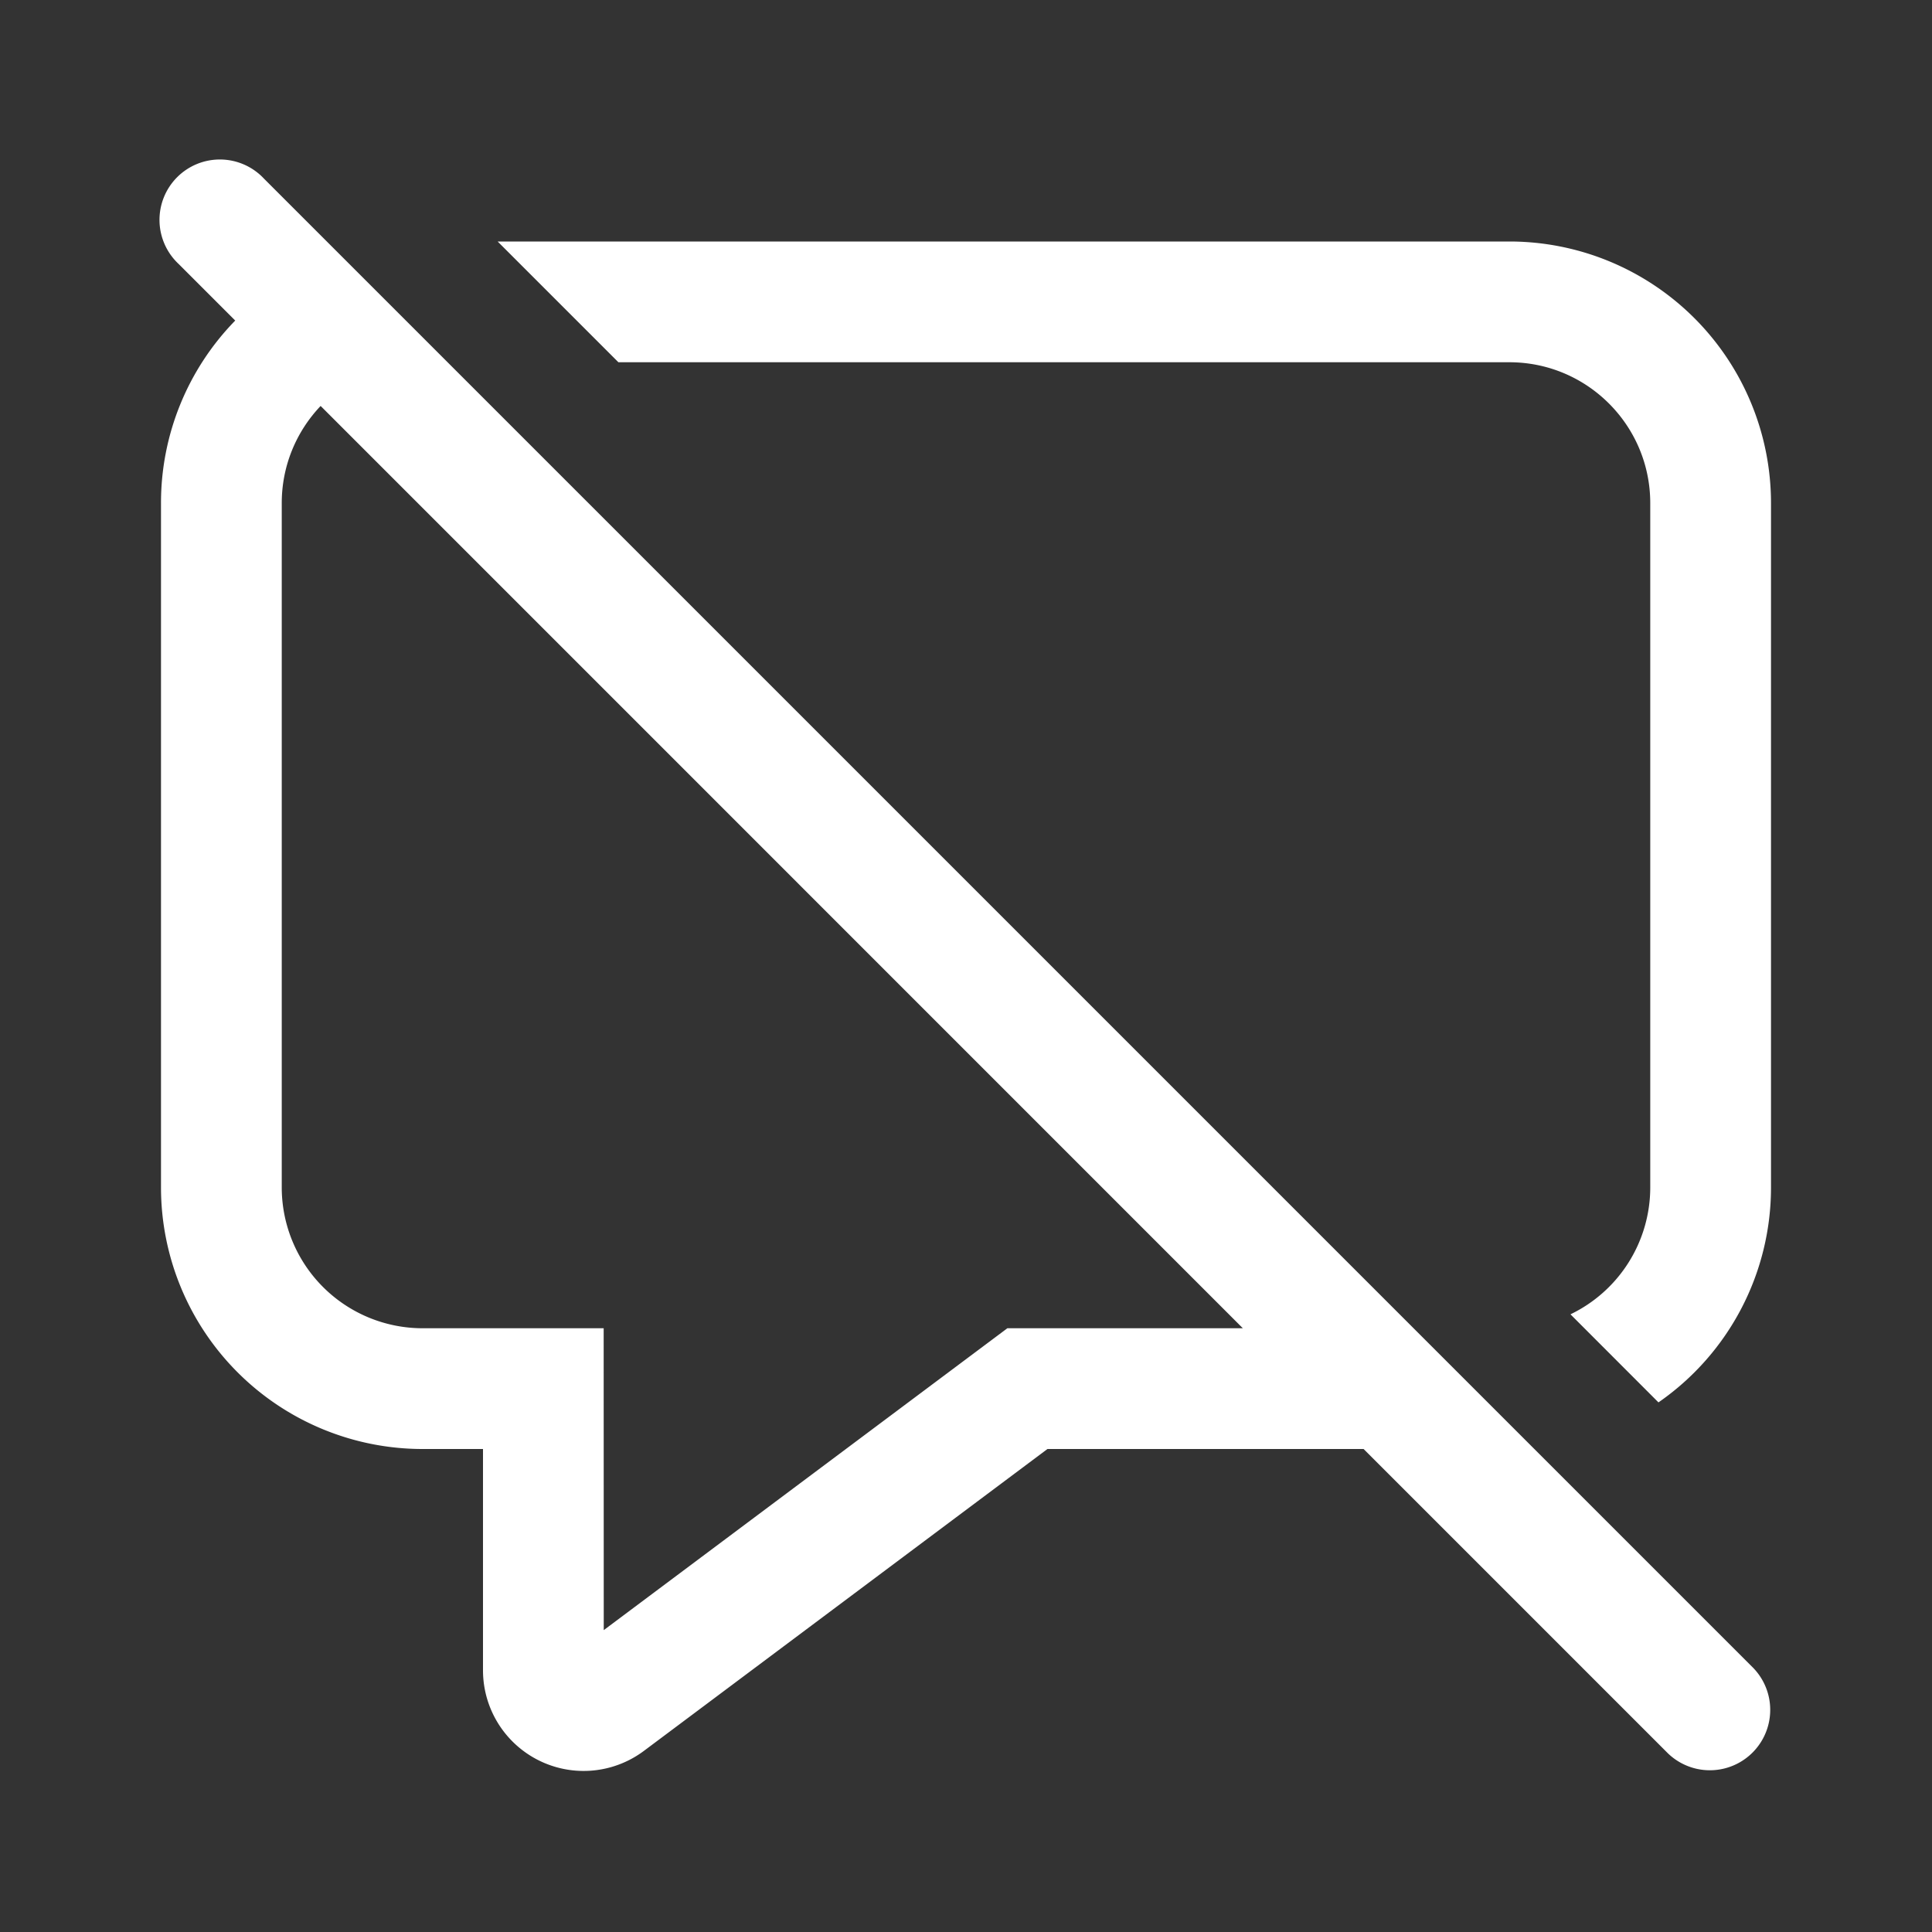 <svg width="24" height="24" fill="none" viewBox="0 0 24 24" xmlns="http://www.w3.org/2000/svg"><rect x="0" y="0" width="24" height="24" fill="#333333" stroke="none"/><path d="M3.28 2.22a.75.75 0 1 0-1.06 1.06l.702.702A3.24 3.24 0 0 0 2 6.25v8.5A3.25 3.25 0 0 0 5.25 18H6v2.75a1.25 1.25 0 0 0 1.999 1L13.012 18h3.927l3.78 3.78a.75.75 0 0 0 1.061-1.06L3.28 2.22ZM15.44 16.5h-2.926L7.5 20.25l-.001-3.75H5.25a1.75 1.75 0 0 1-1.75-1.75v-8.5c0-.468.184-.893.483-1.207L15.439 16.5ZM20.5 14.75a1.75 1.75 0 0 1-.991 1.577l1.093 1.094A3.246 3.246 0 0 0 22 14.75v-8.5A3.25 3.25 0 0 0 18.75 3H6.182l1.5 1.5H18.75c.966 0 1.75.784 1.75 1.75v8.5Z" fill="#ffffff"/></svg>